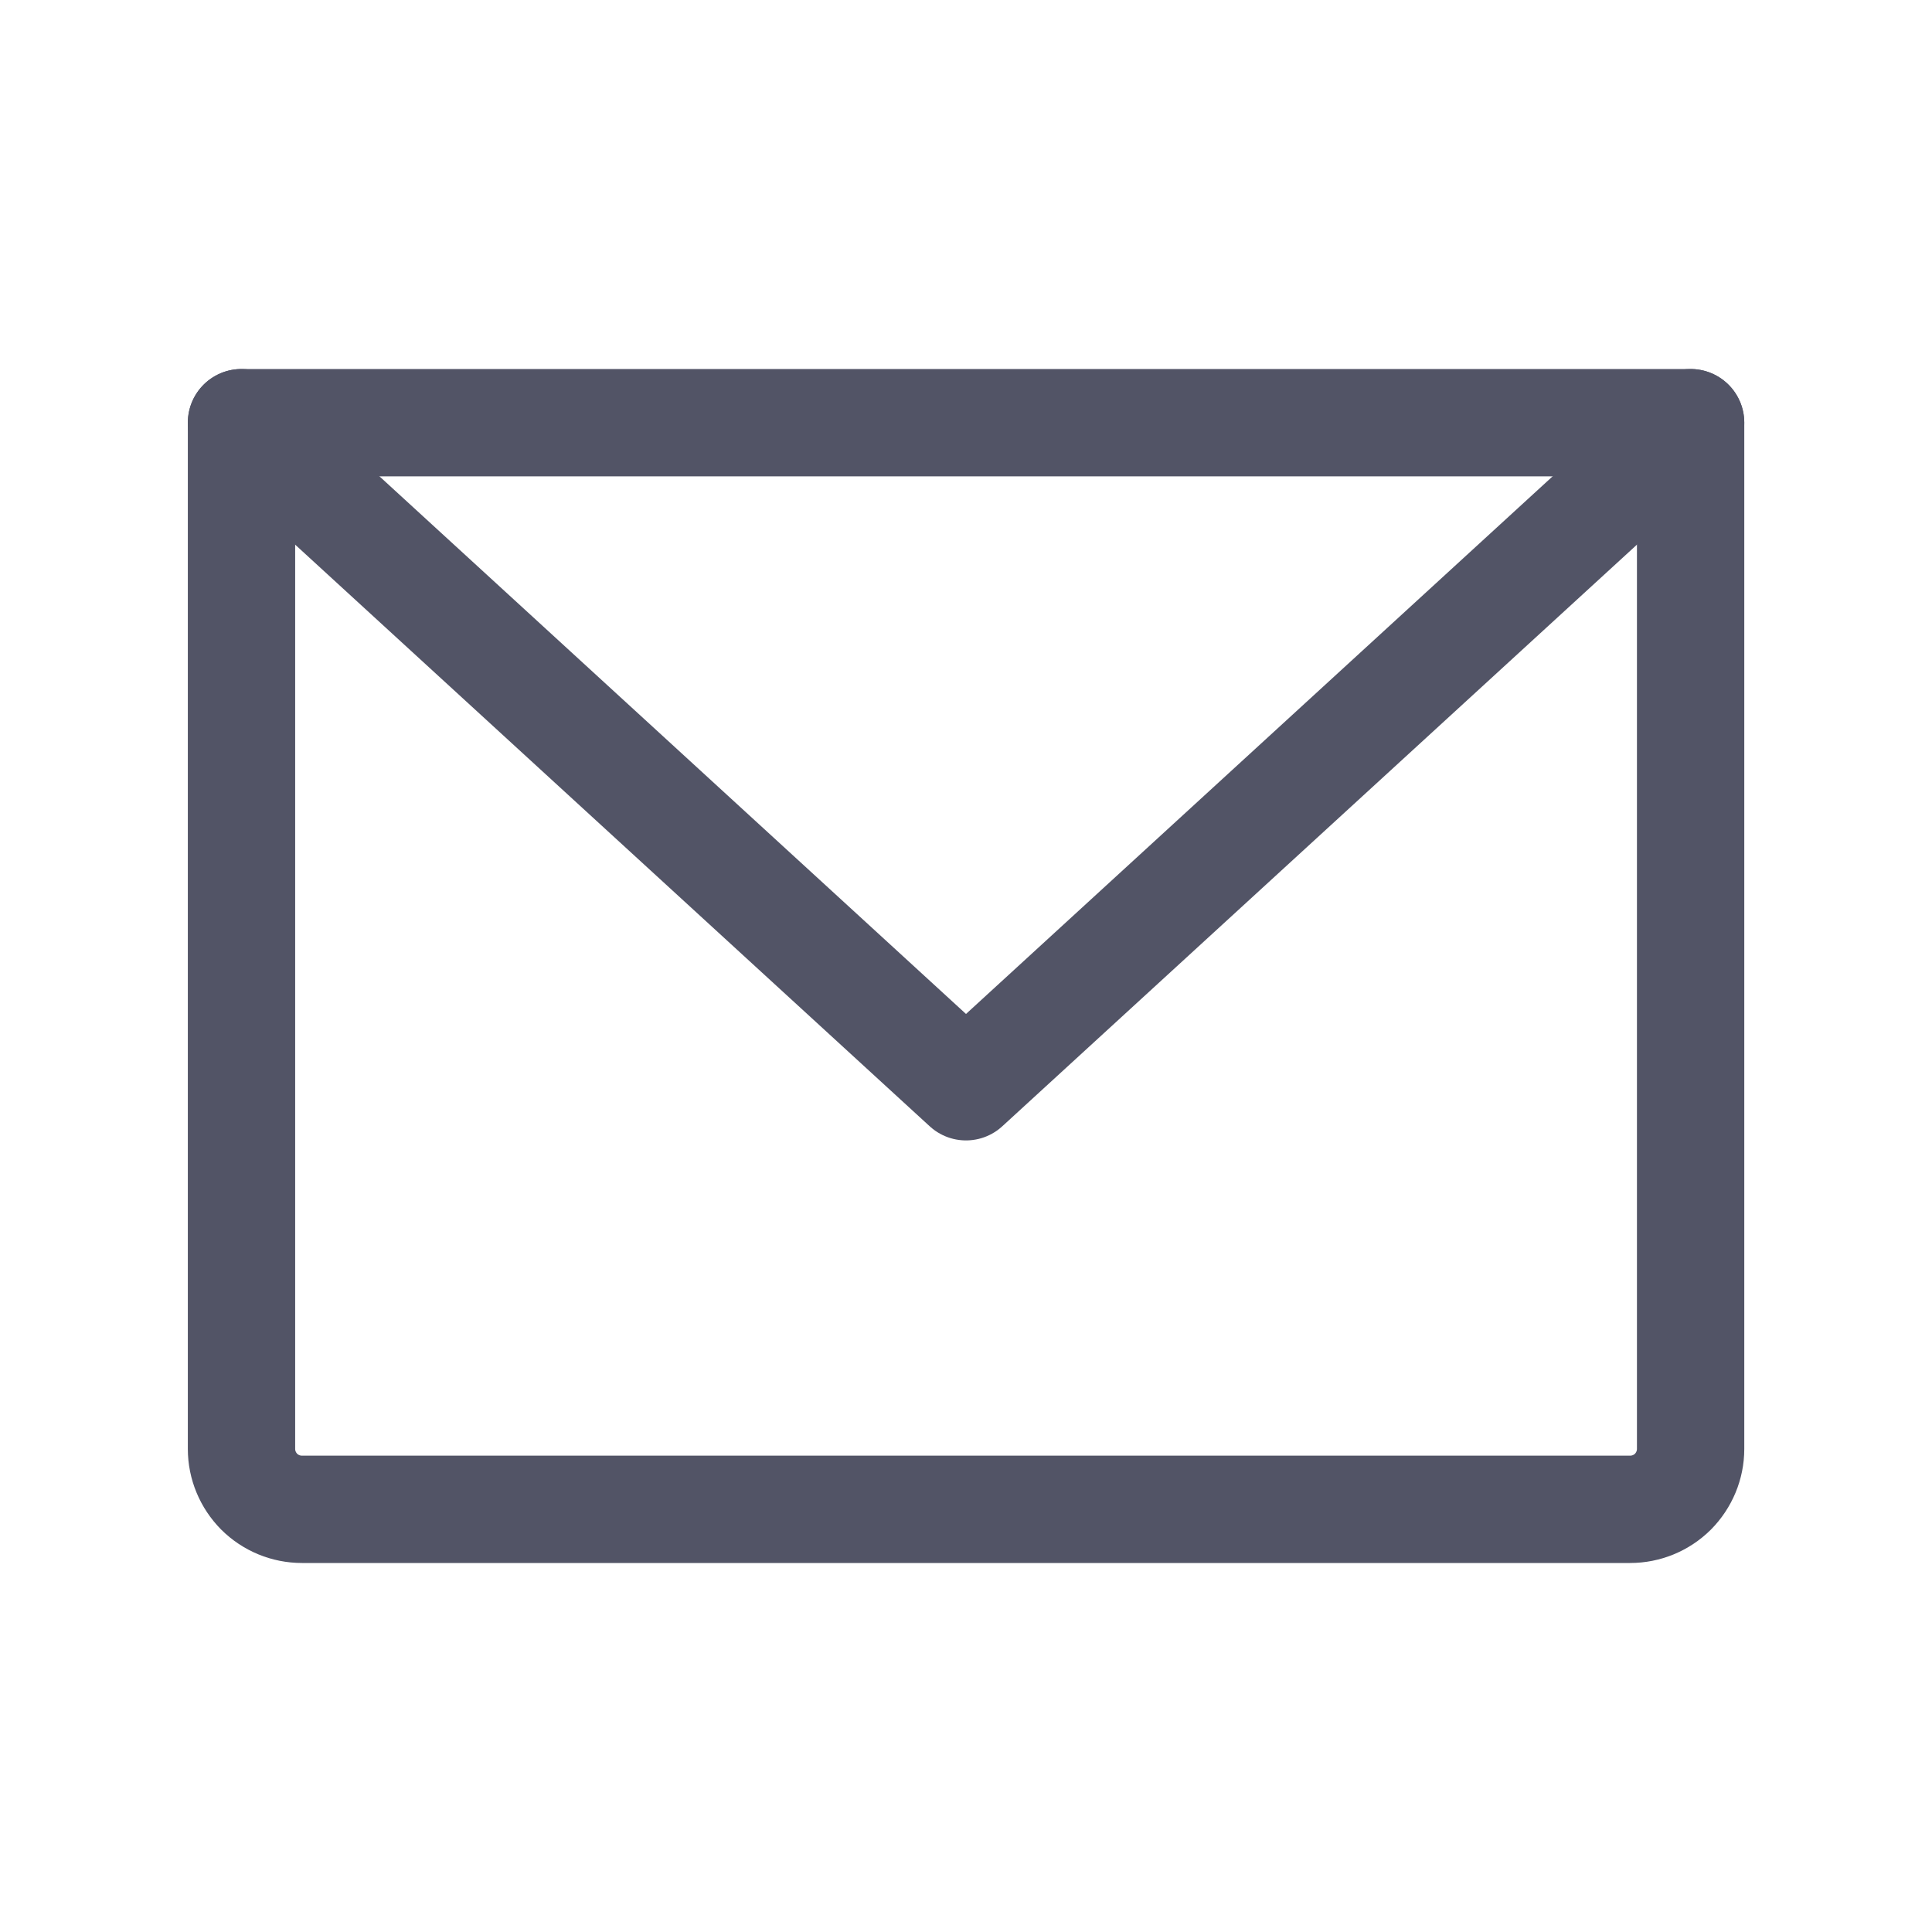 <svg width="18" height="18" viewBox="0 0 18 18" fill="none" xmlns="http://www.w3.org/2000/svg">
<path d="M2.25 3.938H15.751V13.5C15.751 13.649 15.691 13.792 15.586 13.898C15.48 14.003 15.337 14.062 15.188 14.062H2.813C2.664 14.062 2.521 14.003 2.415 13.898C2.31 13.792 2.25 13.649 2.25 13.5V3.938Z" stroke="#525466" stroke-linecap="round" stroke-linejoin="round"/>
<path d="M15.751 3.938L9 10.125L2.25 3.938" stroke="#525466" stroke-linecap="round" stroke-linejoin="round"/>
</svg>
